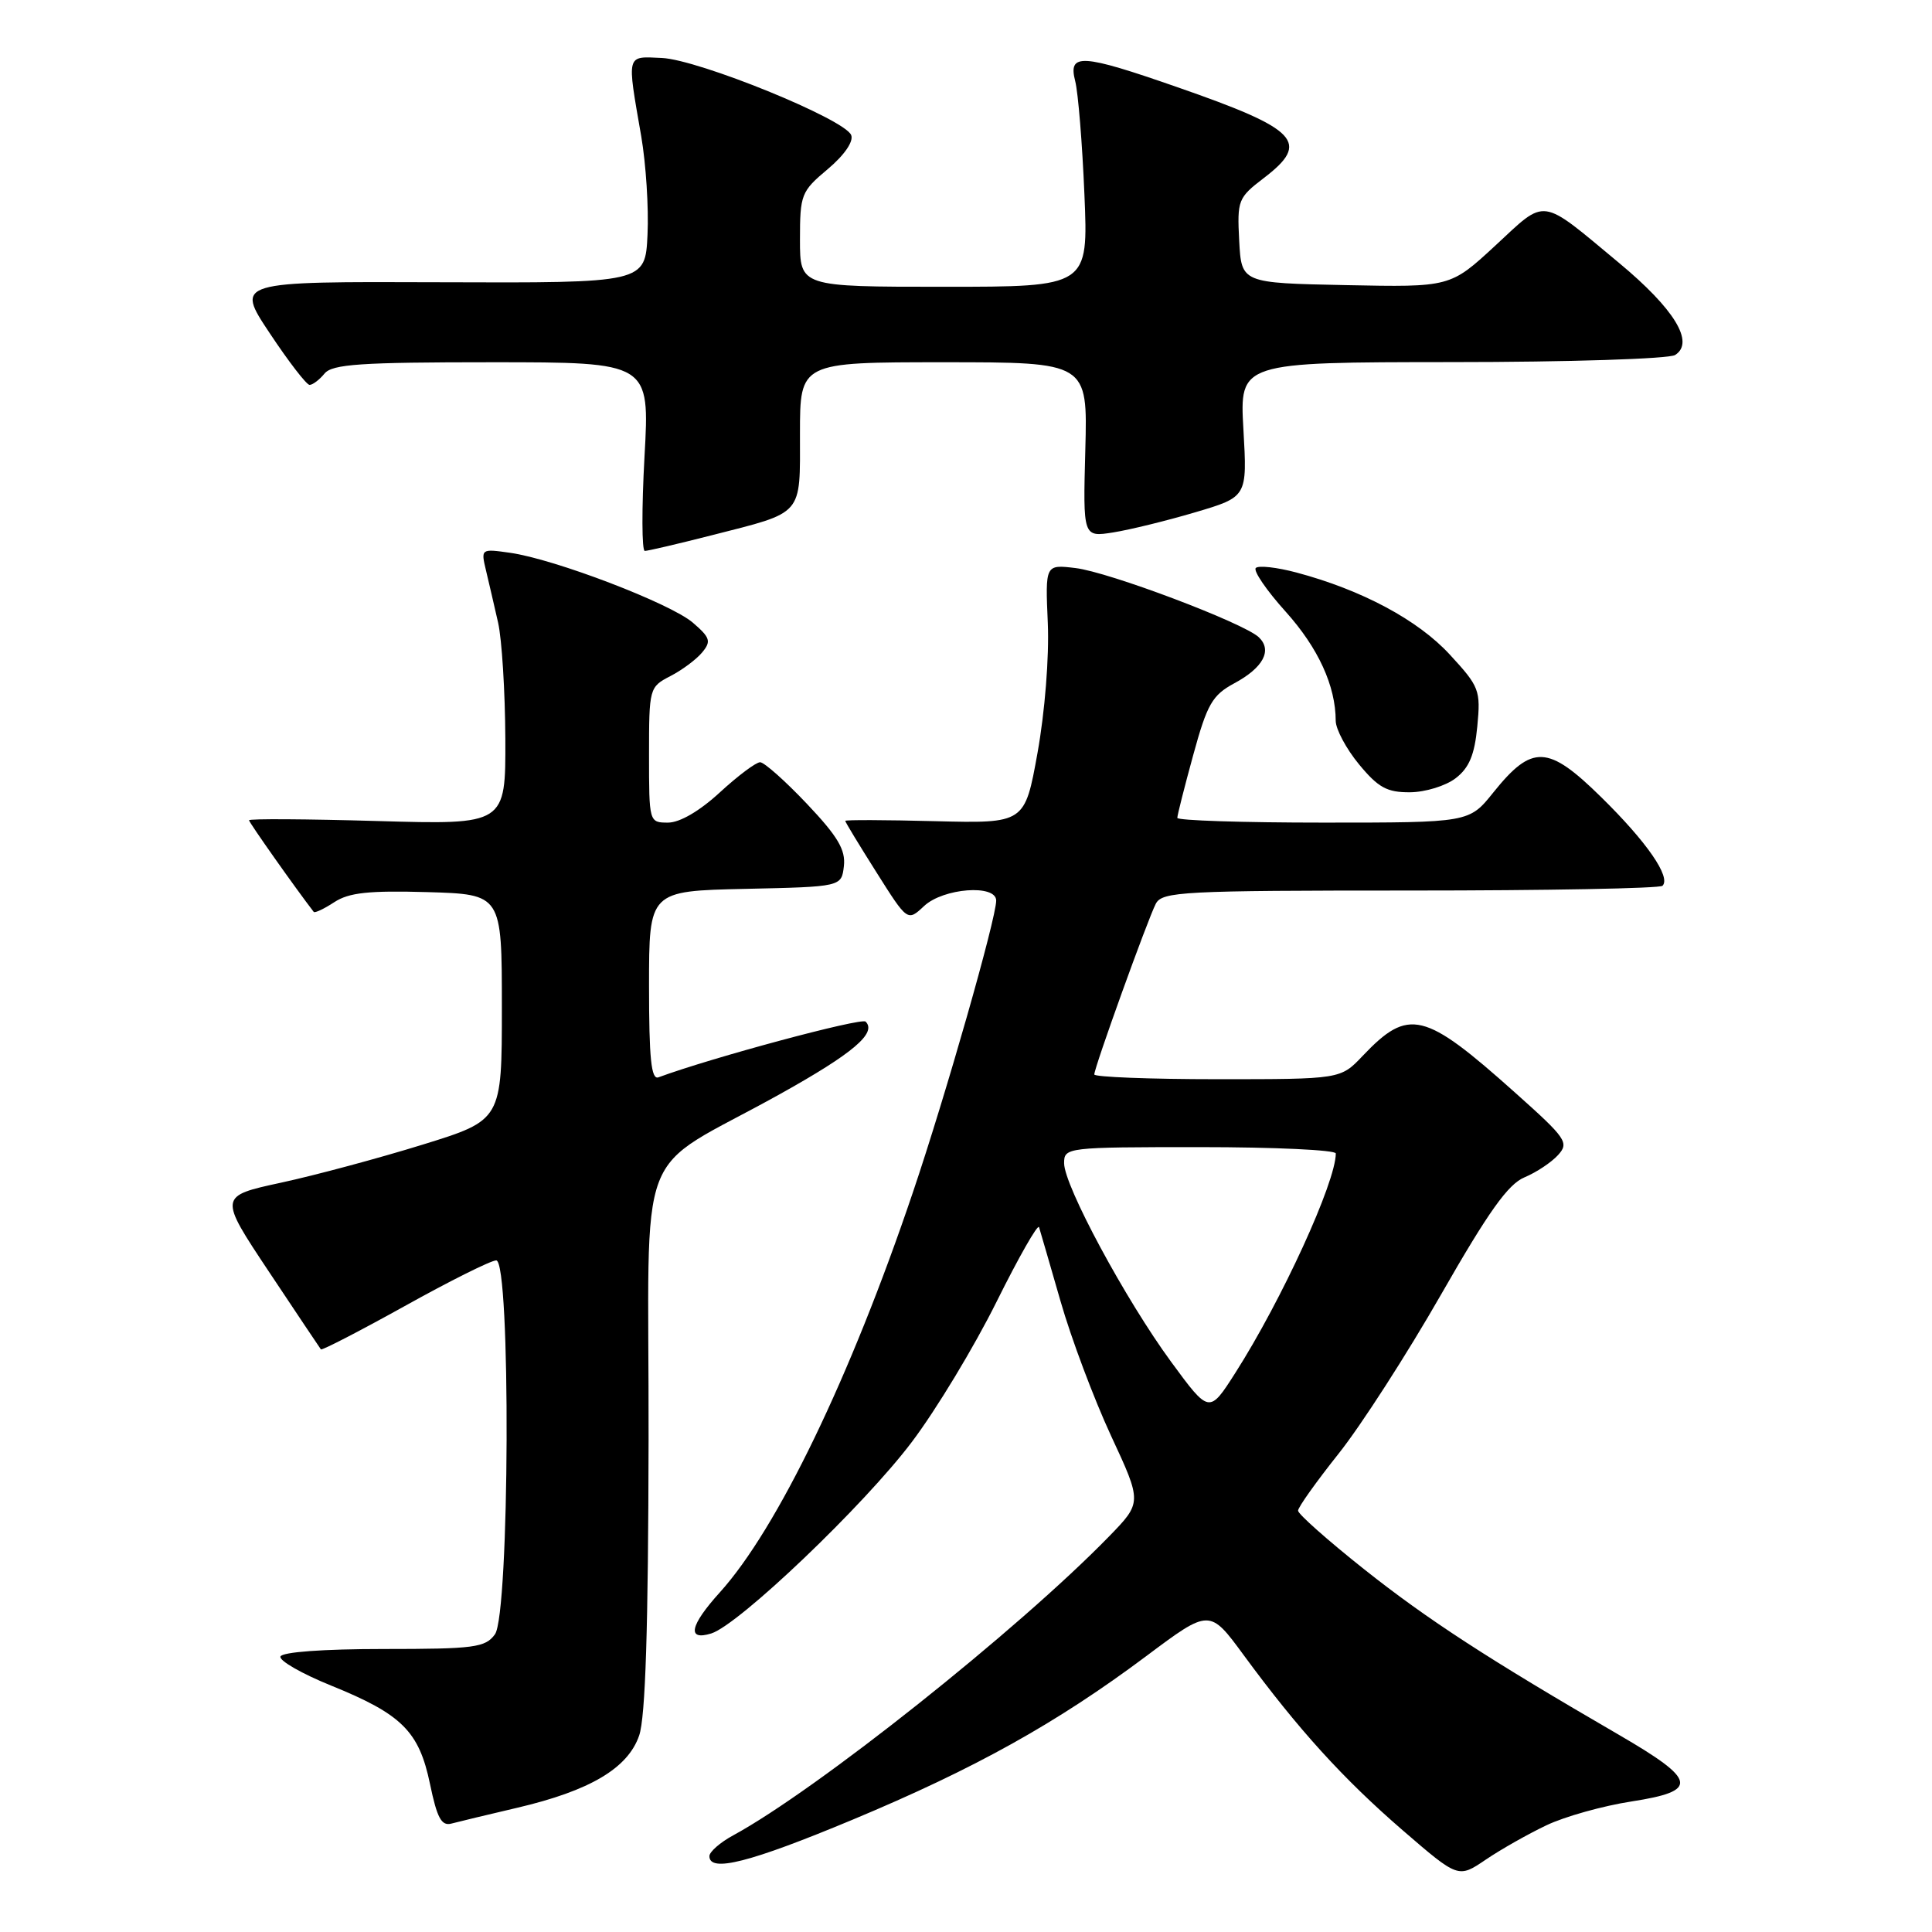 <?xml version="1.0" encoding="UTF-8" standalone="no"?>
<!DOCTYPE svg PUBLIC "-//W3C//DTD SVG 1.1//EN" "http://www.w3.org/Graphics/SVG/1.1/DTD/svg11.dtd" >
<svg xmlns="http://www.w3.org/2000/svg" xmlns:xlink="http://www.w3.org/1999/xlink" version="1.1" viewBox="0 0 256 256">
 <g >
 <path fill="currentColor"
d=" M 204.91 241.86 C 207.34 240.70 212.42 239.28 216.20 238.70 C 225.16 237.31 224.89 235.90 214.49 229.86 C 197.17 219.81 189.14 214.59 180.75 207.93 C 175.94 204.11 172.00 200.62 172.00 200.17 C 172.00 199.72 174.42 196.33 177.37 192.62 C 180.32 188.92 186.43 179.43 190.95 171.53 C 197.23 160.55 199.83 156.90 202.01 156.00 C 203.57 155.35 205.57 154.02 206.45 153.05 C 207.94 151.41 207.56 150.85 200.77 144.79 C 188.69 133.99 186.66 133.50 180.56 139.91 C 177.63 143.00 177.63 143.00 161.31 143.00 C 152.34 143.00 145.00 142.71 145.00 142.37 C 145.00 141.44 152.08 121.81 153.15 119.75 C 154.00 118.14 156.65 118.00 186.87 118.00 C 204.91 118.00 219.95 117.72 220.29 117.37 C 221.44 116.23 218.22 111.57 212.16 105.62 C 205.11 98.69 203.02 98.60 197.87 105.01 C 194.67 109.00 194.67 109.00 175.33 109.00 C 164.70 109.00 156.00 108.72 156.00 108.37 C 156.00 108.02 156.95 104.27 158.11 100.04 C 159.96 93.28 160.63 92.12 163.55 90.54 C 167.40 88.47 168.62 86.16 166.79 84.43 C 164.76 82.53 146.93 75.79 142.50 75.27 C 138.50 74.79 138.50 74.79 138.84 82.58 C 139.03 87.06 138.45 94.34 137.48 99.74 C 135.79 109.11 135.79 109.11 123.90 108.81 C 117.35 108.64 112.00 108.62 112.00 108.77 C 112.00 108.93 113.86 111.99 116.13 115.58 C 120.25 122.11 120.25 122.11 122.44 120.06 C 124.98 117.67 132.00 117.14 132.00 119.33 C 132.00 121.69 125.31 145.15 120.96 158.00 C 112.68 182.51 103.00 202.56 95.38 211.00 C 91.40 215.40 90.98 217.45 94.25 216.44 C 97.90 215.30 114.52 199.44 120.83 191.06 C 124.05 186.80 129.09 178.45 132.04 172.51 C 134.99 166.57 137.53 162.12 137.68 162.61 C 137.83 163.10 139.12 167.52 140.53 172.43 C 141.94 177.35 144.95 185.35 147.21 190.23 C 151.33 199.09 151.33 199.09 146.92 203.62 C 134.90 215.96 108.19 237.20 97.14 243.20 C 95.41 244.14 94.00 245.38 94.00 245.95 C 94.00 248.16 99.38 246.79 112.97 241.12 C 129.23 234.33 140.03 228.31 151.89 219.44 C 160.28 213.16 160.28 213.16 164.81 219.33 C 172.02 229.14 177.95 235.68 185.86 242.52 C 193.23 248.88 193.23 248.88 196.86 246.42 C 198.86 245.06 202.49 243.01 204.91 241.86 Z  M 68.53 239.54 C 78.18 237.28 83.20 234.30 84.69 229.97 C 85.53 227.55 85.90 215.70 85.94 190.72 C 86.01 149.85 83.69 155.93 103.39 144.95 C 113.03 139.58 116.21 136.88 114.70 135.37 C 114.14 134.81 94.27 140.15 87.25 142.75 C 86.29 143.11 86.00 140.28 86.00 130.64 C 86.00 118.06 86.00 118.06 98.75 117.78 C 111.50 117.50 111.50 117.50 111.82 114.76 C 112.06 112.60 111.02 110.84 106.92 106.51 C 104.05 103.48 101.26 101.00 100.72 101.00 C 100.17 101.00 97.77 102.80 95.38 105.00 C 92.71 107.46 90.08 109.00 88.52 109.00 C 86.01 109.00 86.00 108.95 86.00 100.03 C 86.00 91.19 86.04 91.03 88.82 89.59 C 90.38 88.79 92.27 87.38 93.04 86.45 C 94.26 84.98 94.11 84.49 91.81 82.51 C 88.84 79.95 73.48 74.08 67.60 73.25 C 63.73 72.70 63.71 72.71 64.40 75.60 C 64.78 77.19 65.50 80.30 66.00 82.50 C 66.50 84.70 66.93 91.62 66.96 97.89 C 67.00 109.28 67.00 109.28 50.00 108.79 C 40.65 108.52 33.00 108.47 33.00 108.69 C 33.00 108.98 39.17 117.72 41.57 120.83 C 41.71 121.01 42.94 120.43 44.30 119.54 C 46.24 118.27 48.87 117.99 56.63 118.21 C 66.50 118.50 66.50 118.50 66.50 133.46 C 66.50 148.42 66.50 148.42 56.00 151.67 C 50.22 153.46 41.78 155.73 37.24 156.71 C 28.98 158.50 28.98 158.50 35.63 168.50 C 39.29 174.00 42.39 178.63 42.52 178.80 C 42.65 178.96 47.65 176.38 53.63 173.06 C 59.61 169.73 65.06 167.01 65.75 167.01 C 67.70 167.00 67.53 213.89 65.58 216.56 C 64.30 218.31 62.87 218.50 50.83 218.50 C 42.83 218.50 37.37 218.90 37.16 219.50 C 36.98 220.05 40.00 221.78 43.88 223.35 C 53.26 227.15 55.53 229.41 56.98 236.40 C 57.92 240.92 58.50 241.99 59.83 241.63 C 60.75 241.39 64.66 240.44 68.53 239.54 Z  M 192.88 103.12 C 194.67 101.75 195.39 100.03 195.75 96.25 C 196.21 91.46 196.03 90.99 192.11 86.74 C 187.89 82.15 180.45 78.17 171.78 75.86 C 169.19 75.17 166.77 74.90 166.40 75.26 C 166.04 75.63 167.82 78.23 170.35 81.04 C 174.68 85.86 176.98 90.88 176.99 95.52 C 177.00 96.63 178.38 99.22 180.07 101.27 C 182.62 104.36 183.78 105.00 186.82 104.98 C 188.85 104.97 191.57 104.13 192.88 103.12 Z  M 94.29 70.93 C 106.59 67.79 106.00 68.46 106.00 57.46 C 106.00 48.00 106.00 48.00 125.06 48.00 C 144.12 48.00 144.12 48.00 143.81 59.59 C 143.50 71.18 143.50 71.18 147.50 70.55 C 149.70 70.20 154.60 69.00 158.38 67.88 C 165.27 65.84 165.27 65.84 164.76 56.92 C 164.25 48.00 164.25 48.00 192.38 47.98 C 207.87 47.98 221.16 47.55 221.96 47.04 C 224.59 45.38 221.88 40.94 214.50 34.81 C 203.96 26.05 204.99 26.19 198.15 32.53 C 192.17 38.06 192.17 38.06 178.34 37.78 C 164.50 37.50 164.50 37.50 164.20 31.90 C 163.92 26.53 164.05 26.20 167.45 23.60 C 173.68 18.85 172.05 17.13 156.03 11.56 C 143.26 7.11 141.51 7.01 142.47 10.75 C 142.86 12.26 143.41 19.01 143.69 25.75 C 144.21 38.00 144.21 38.00 125.10 38.00 C 106.00 38.00 106.00 38.00 106.00 31.75 C 106.00 25.78 106.16 25.36 109.67 22.42 C 111.87 20.57 113.12 18.76 112.79 17.91 C 111.99 15.80 92.57 7.90 87.69 7.68 C 82.93 7.47 83.05 7.00 84.97 18.08 C 85.59 21.70 85.97 27.55 85.80 31.08 C 85.50 37.50 85.50 37.50 58.34 37.40 C 31.18 37.30 31.18 37.30 35.74 44.15 C 38.24 47.92 40.62 51.00 41.02 51.00 C 41.43 51.00 42.32 50.33 43.00 49.50 C 44.03 48.25 47.79 48.00 65.17 48.00 C 86.10 48.00 86.10 48.00 85.40 60.50 C 85.02 67.38 85.04 73.00 85.44 73.00 C 85.84 73.00 89.82 72.07 94.29 70.93 Z  M 155.18 180.45 C 149.15 172.23 141.00 157.11 141.00 154.13 C 141.00 152.04 141.30 152.00 159.00 152.00 C 168.90 152.00 177.00 152.38 177.00 152.84 C 177.00 156.64 169.83 172.29 163.69 181.91 C 160.23 187.33 160.23 187.33 155.18 180.45 Z "/>
</g>
</svg>